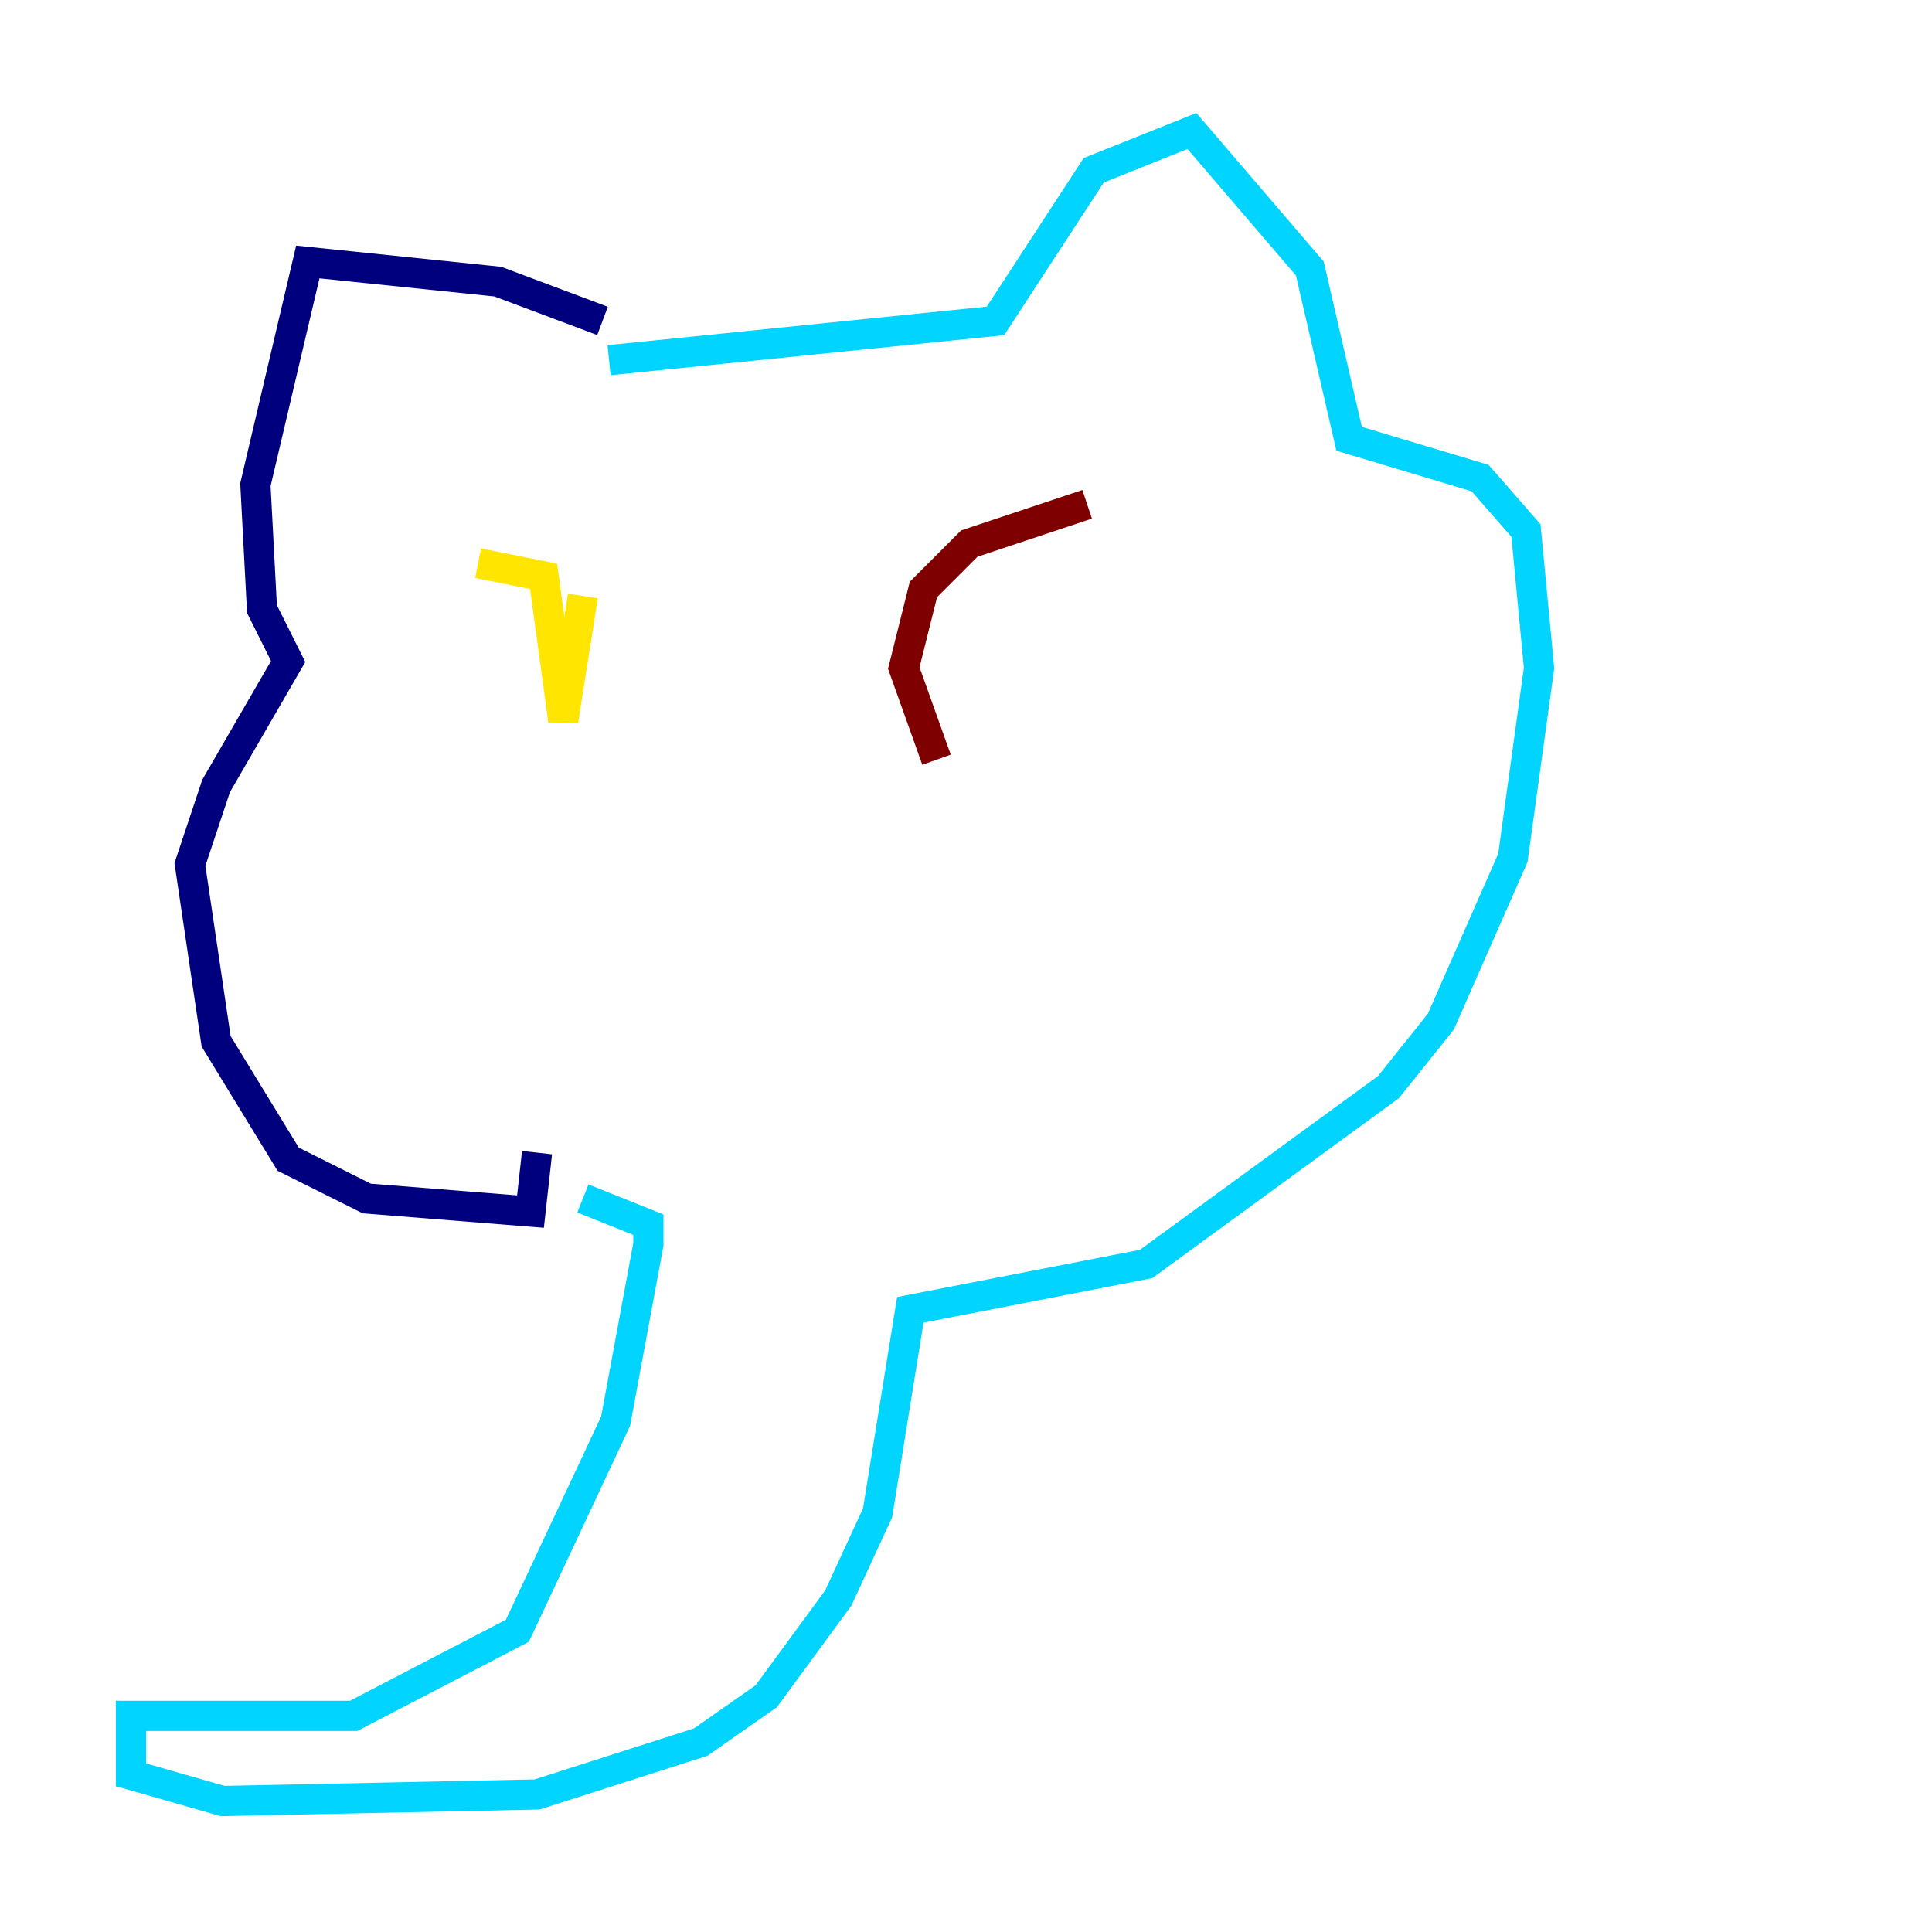 <?xml version="1.0" encoding="utf-8" ?>
<svg baseProfile="tiny" height="128" version="1.2" viewBox="0,0,128,128" width="128" xmlns="http://www.w3.org/2000/svg" xmlns:ev="http://www.w3.org/2001/xml-events" xmlns:xlink="http://www.w3.org/1999/xlink"><defs /><polyline fill="none" points="39.919,21.261 32.976,18.658 20.393,17.356 16.922,32.108 17.356,40.352 19.091,43.824 14.319,52.068 12.583,57.275 14.319,68.99 19.091,76.8 24.298,79.403 35.146,80.271 35.58,76.366" stroke="#00007f" stroke-width="2" /><polyline fill="none" points="40.352,23.864 65.953,21.261 72.461,11.281 78.969,8.678 86.78,17.79 89.383,29.071 98.061,31.675 101.098,35.146 101.966,44.258 100.231,56.841 95.458,67.688 91.986,72.027 75.932,83.742 60.312,86.78 58.142,100.231 55.539,105.871 50.766,112.38 46.427,115.417 35.58,118.888 14.752,119.322 8.678,117.586 8.678,113.681 23.43,113.681 34.278,108.041 40.786,94.156 42.956,82.441 42.956,81.139 38.617,79.403" stroke="#00d4ff" stroke-width="2" /><polyline fill="none" points="31.675,37.315 36.014,38.183 37.315,47.729 38.617,39.485" stroke="#ffe500" stroke-width="2" /><polyline fill="none" points="72.027,33.41 64.217,36.014 61.18,39.051 59.878,44.258 62.047,50.332" stroke="#7f0000" stroke-width="2" /></svg>